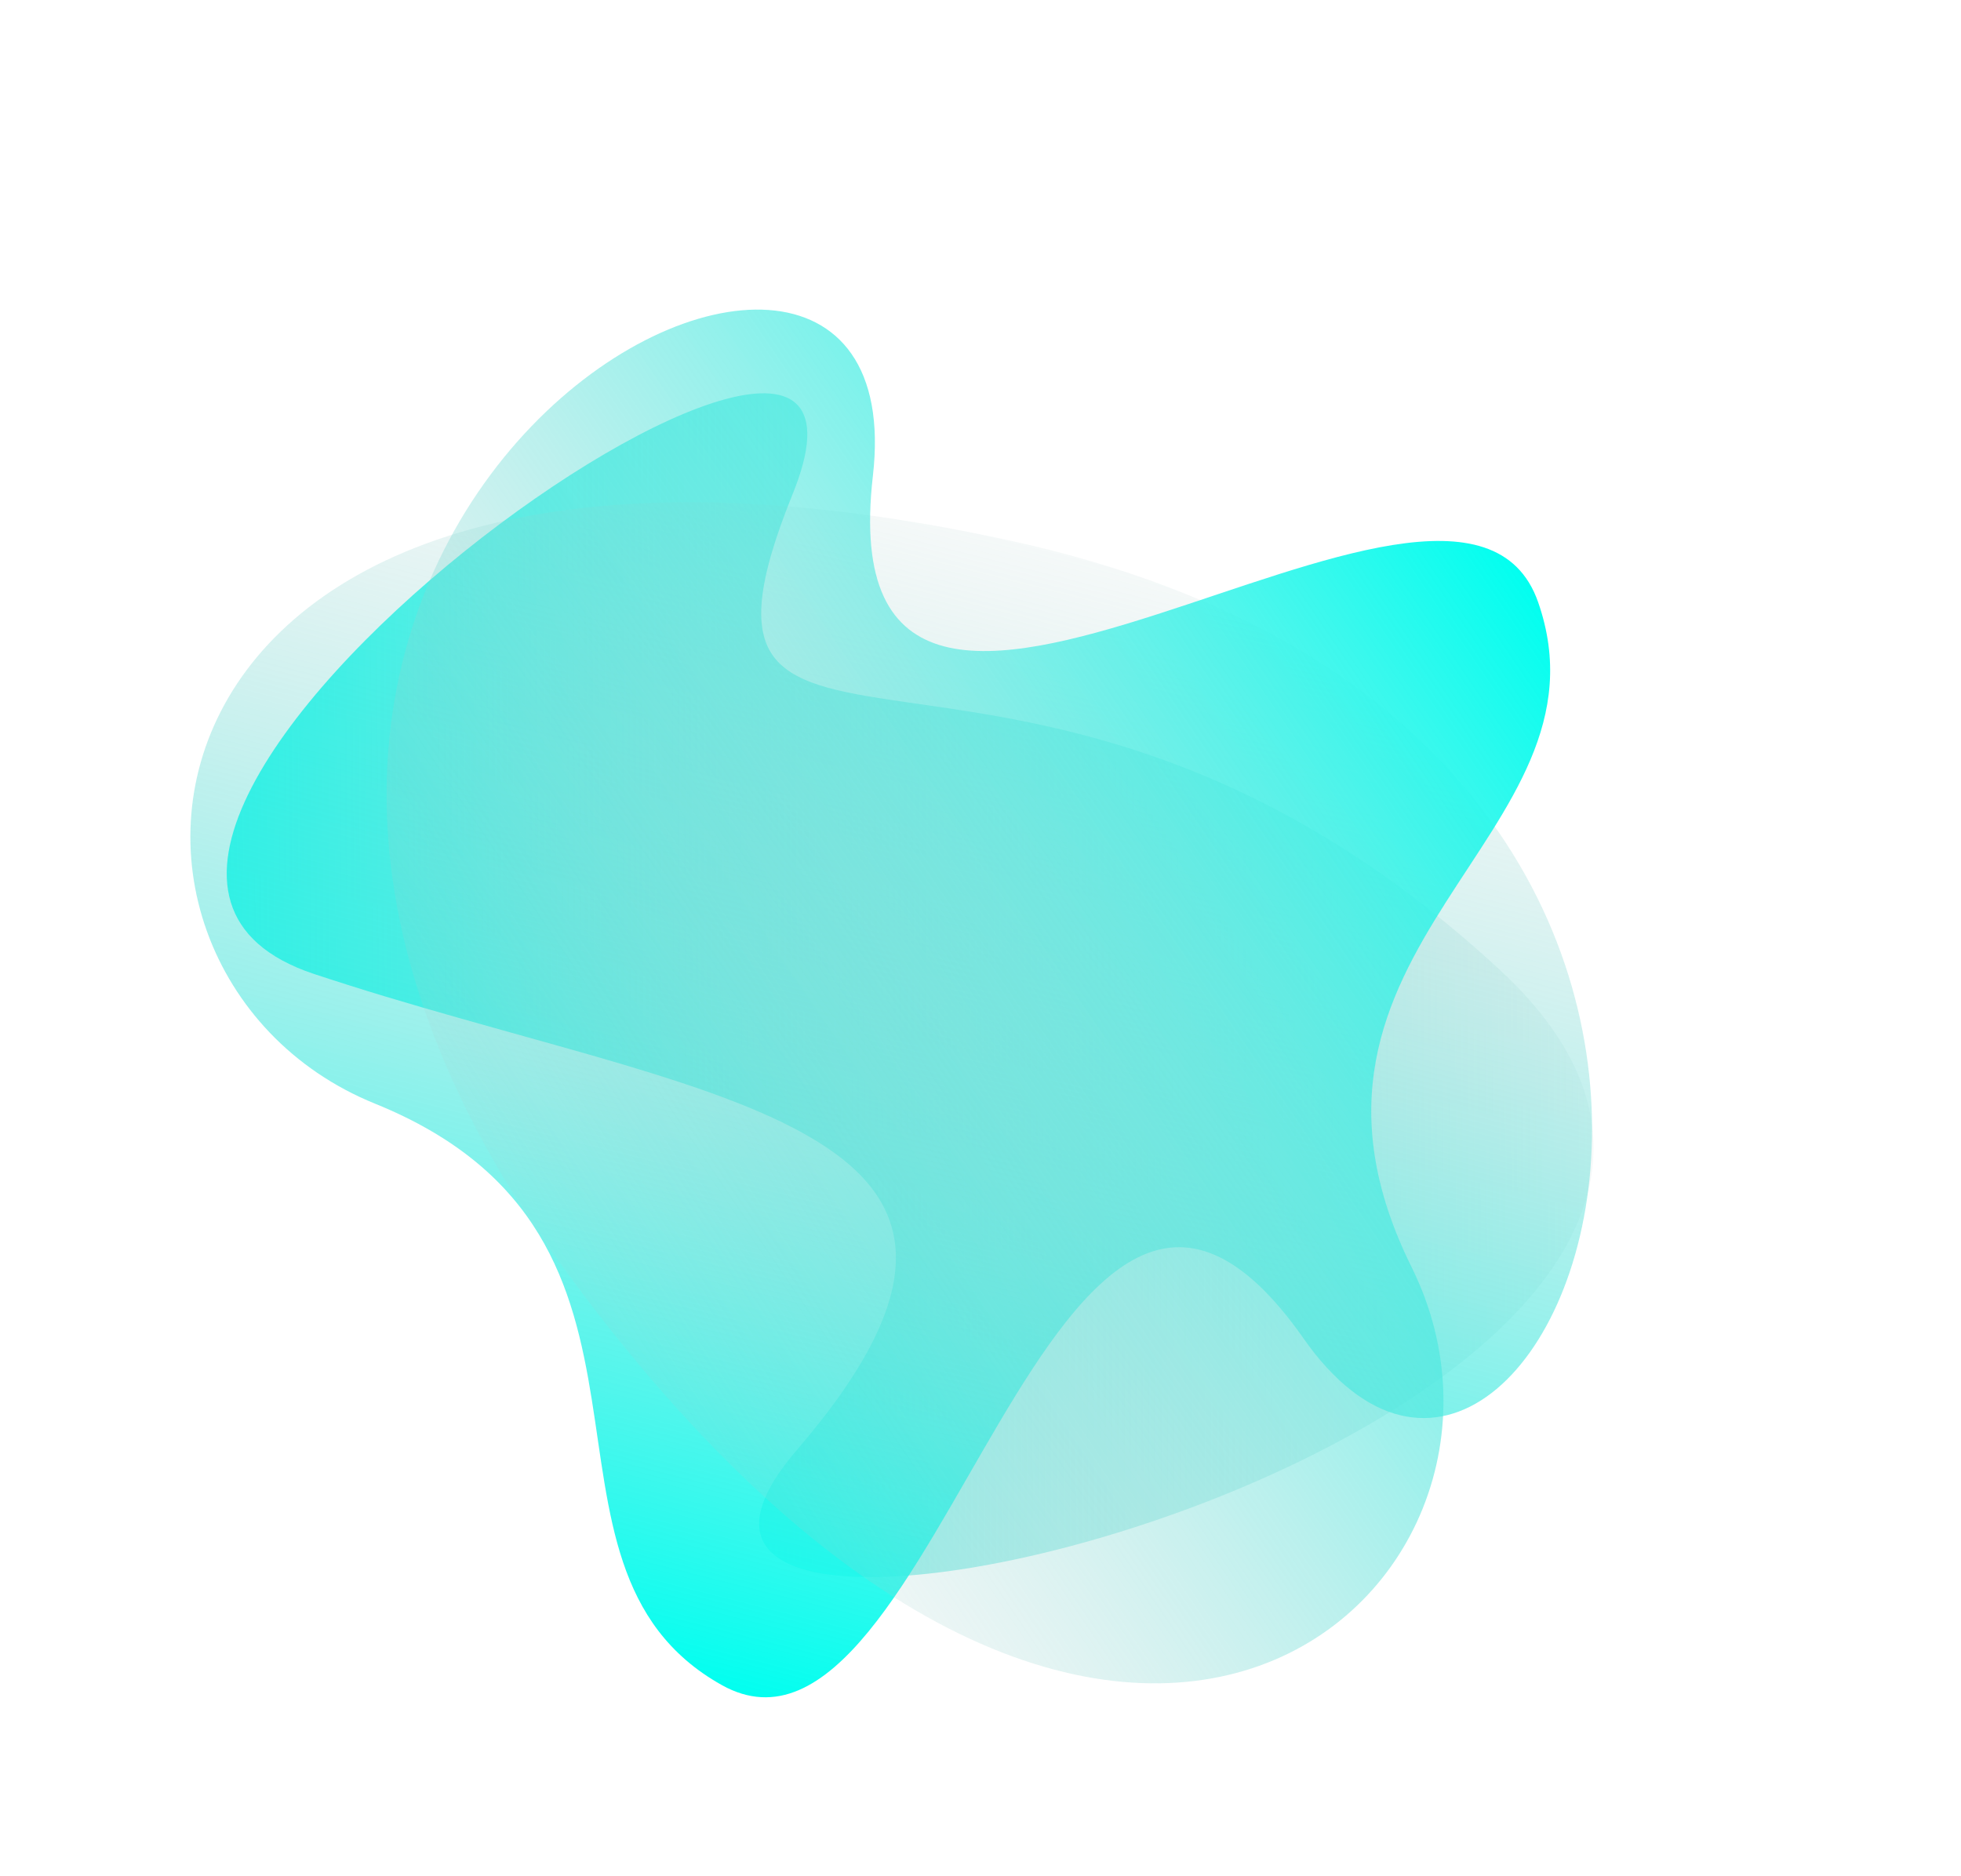 <?xml version="1.0" encoding="UTF-8"?><svg width="254" height="243" viewBox="0 0 254 243" fill="none" xmlns="http://www.w3.org/2000/svg">
<path d="M103.189 187.872C66.118 230.996 255.215 181.879 194.165 125.547C133.114 69.215 83.8 110.599 102.683 63.968C121.566 17.336 -8.874 109.724 40.677 126.174C90.228 142.624 140.261 144.747 103.189 187.872Z" fill="url(#paint0_linear_1_3125)"/>
<path d="M168.826 173.368C201.441 219.882 248.395 95.806 130.967 70.064C13.539 44.321 5.569 125.546 48.569 142.972C91.57 160.399 65.472 202.644 93.5 218.298C121.528 233.953 136.211 126.854 168.826 173.368Z" fill="url(#paint1_linear_1_3125)"/>
<path d="M113.063 61.634C119.534 5.195 2.068 66.85 72.827 164.036C143.586 261.222 203.451 205.751 182.85 164.178C162.249 122.606 209.806 108.324 199.229 78.013C188.651 47.702 106.593 118.074 113.063 61.634Z" fill="url(#paint2_linear_1_3125)"/>
<defs>
<linearGradient id="paint0_linear_1_3125" x1="28.803" y1="144.164" x2="231.945" y2="143.334" gradientUnits="userSpaceOnUse">
<stop stop-color="#00FFF0"/>
<stop offset="1" stop-color="#C4C4C4" stop-opacity="0"/>
</linearGradient>
<linearGradient id="paint1_linear_1_3125" x1="111.937" y1="224.051" x2="155.117" y2="53.213" gradientUnits="userSpaceOnUse">
<stop stop-color="#00FFF0"/>
<stop offset="1" stop-color="#C4C4C4" stop-opacity="0"/>
</linearGradient>
<linearGradient id="paint2_linear_1_3125" x1="189.254" y1="61.475" x2="43.579" y2="160.614" gradientUnits="userSpaceOnUse">
<stop stop-color="#00FFF0"/>
<stop offset="1" stop-color="#C4C4C4" stop-opacity="0"/>
</linearGradient>
</defs>
</svg>
